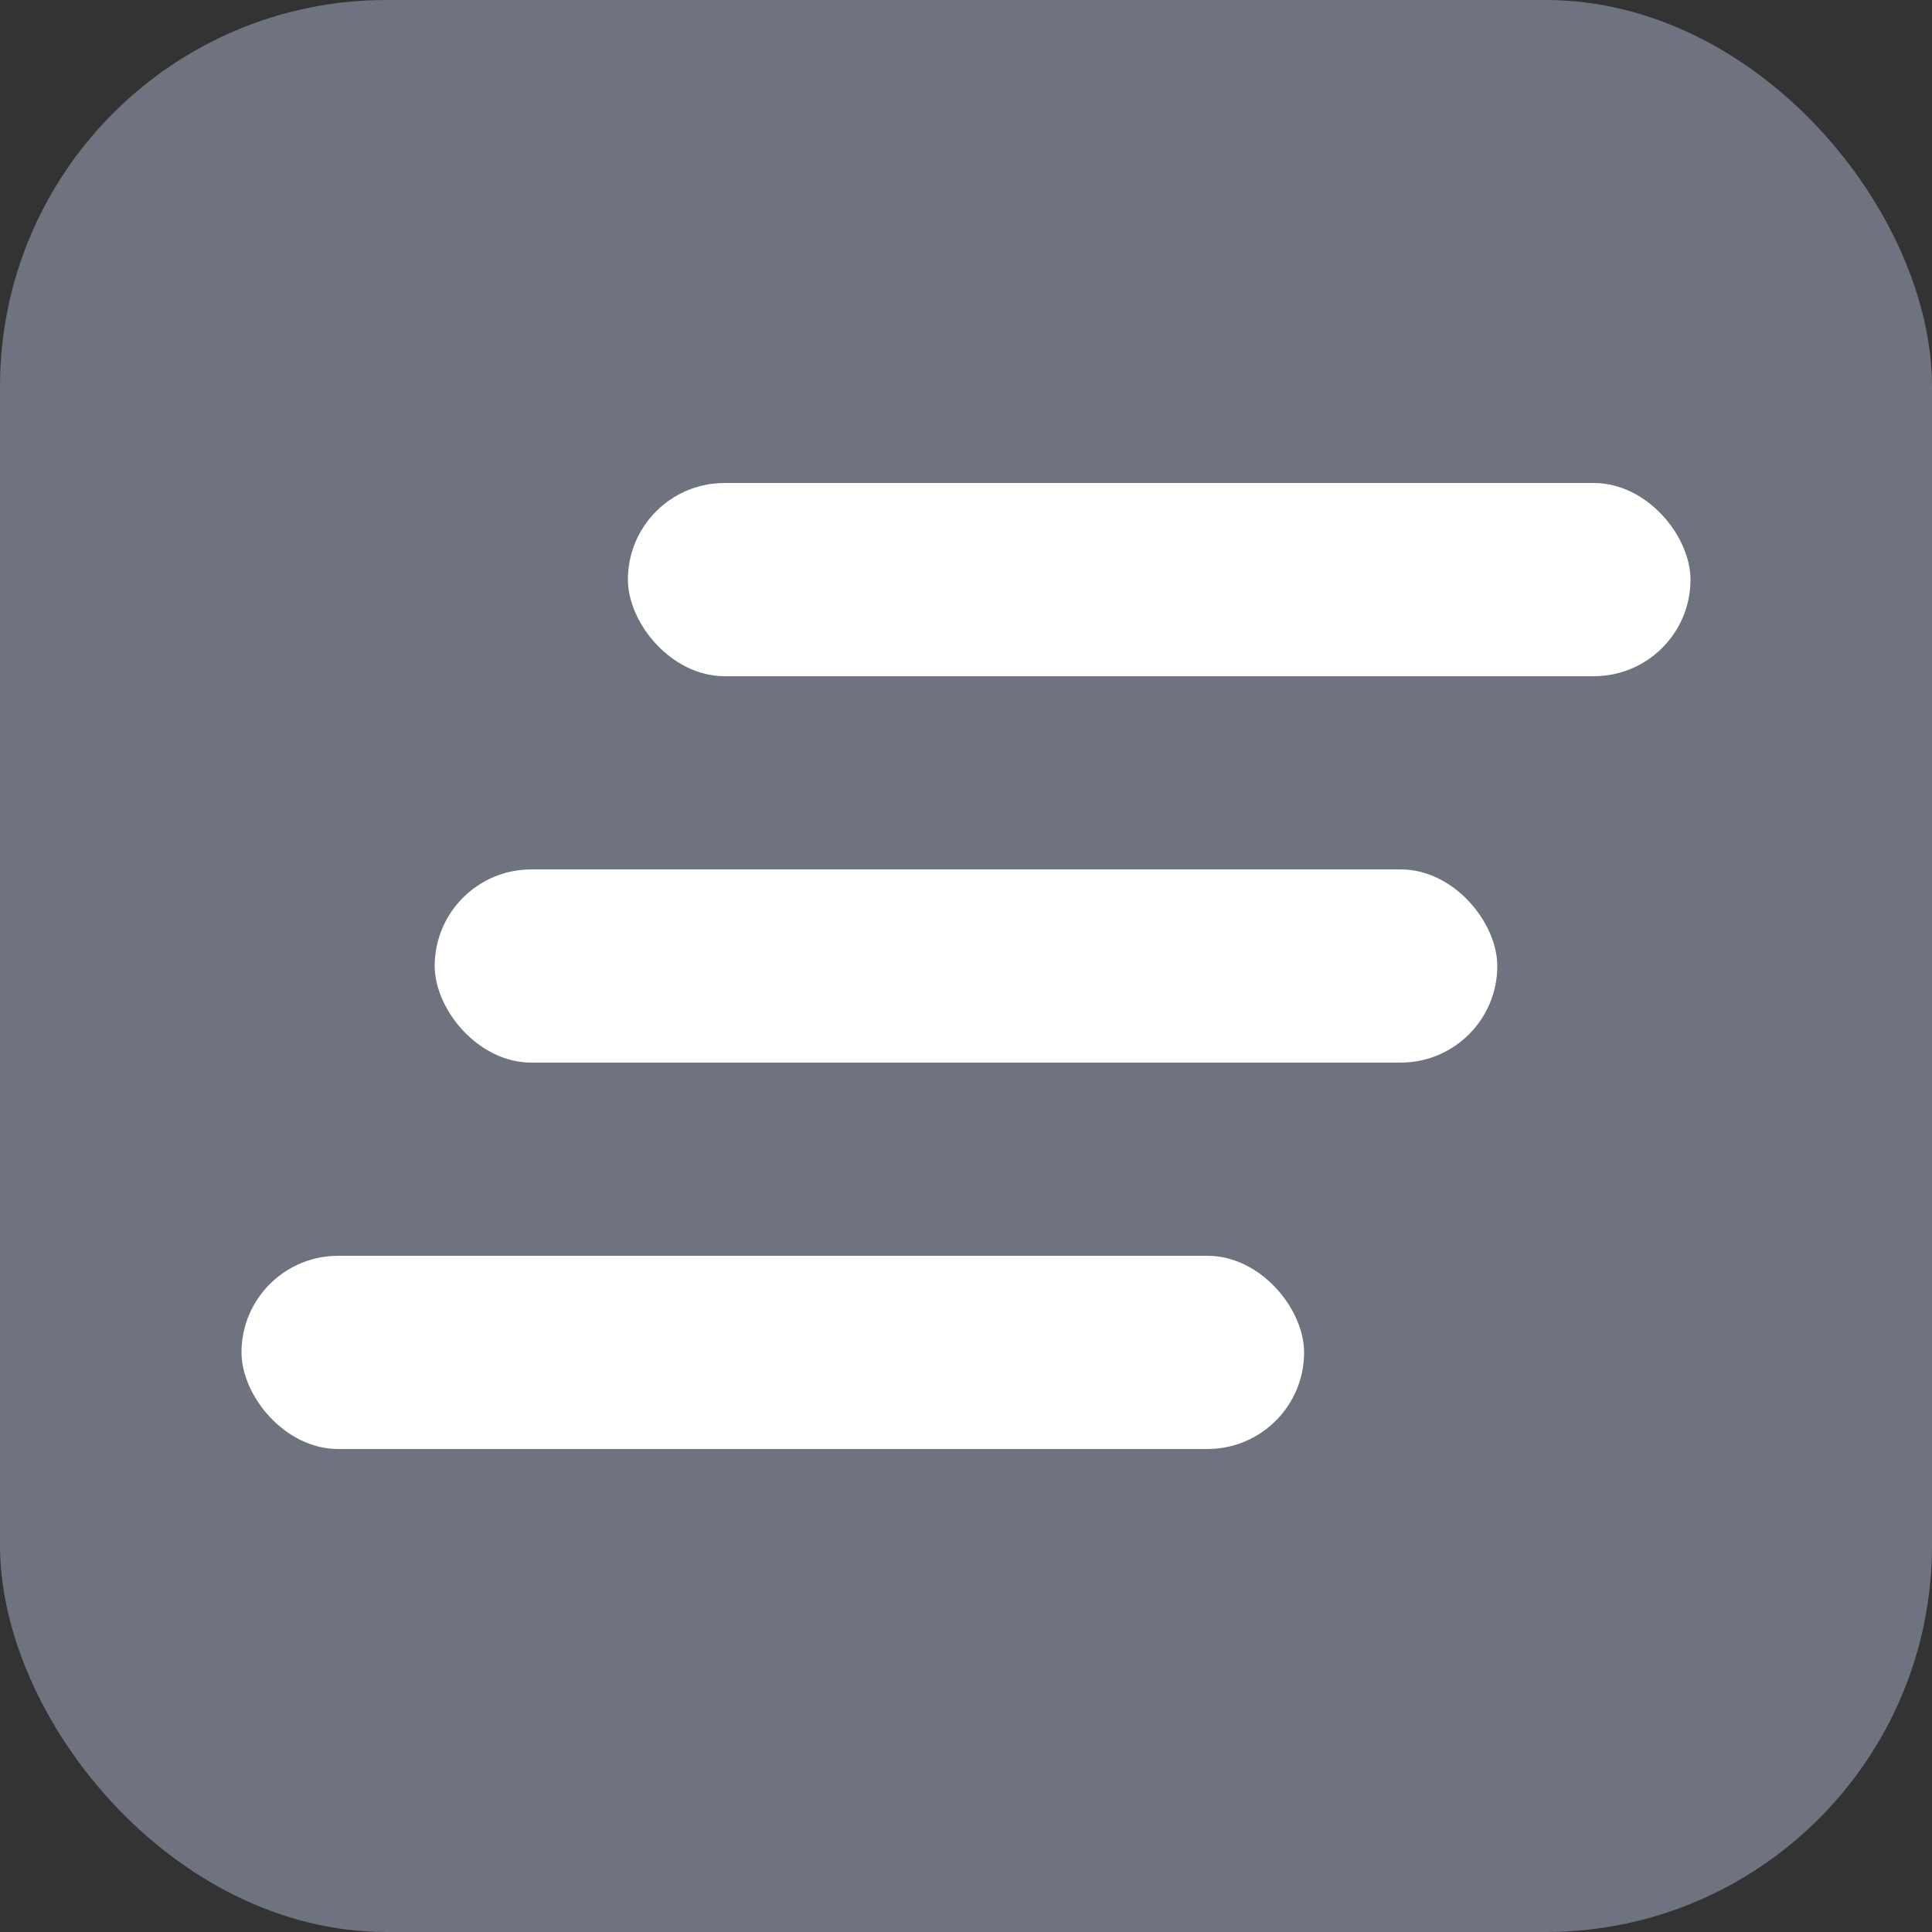 <svg width="16" height="16" viewBox="0 0 16 16" xmlns="http://www.w3.org/2000/svg">
    <rect x="0" y="0" width="16" height="16" fill="#333333" stroke="none"/>
    <g fill-rule="nonzero" fill="none">
        <rect fill="#6F727F" width="16" height="16" rx="3.2"/>
        <g transform="translate(2 4)" fill="#FFF">
            <rect x="3.2" width="8.8" height="1.6" rx=".8"/>
            <rect x="1.6" y="3.2" width="8.8" height="1.6" rx=".8"/>
            <rect y="6.4" width="8.8" height="1.6" rx=".8"/>
        </g>
    </g>
</svg>
